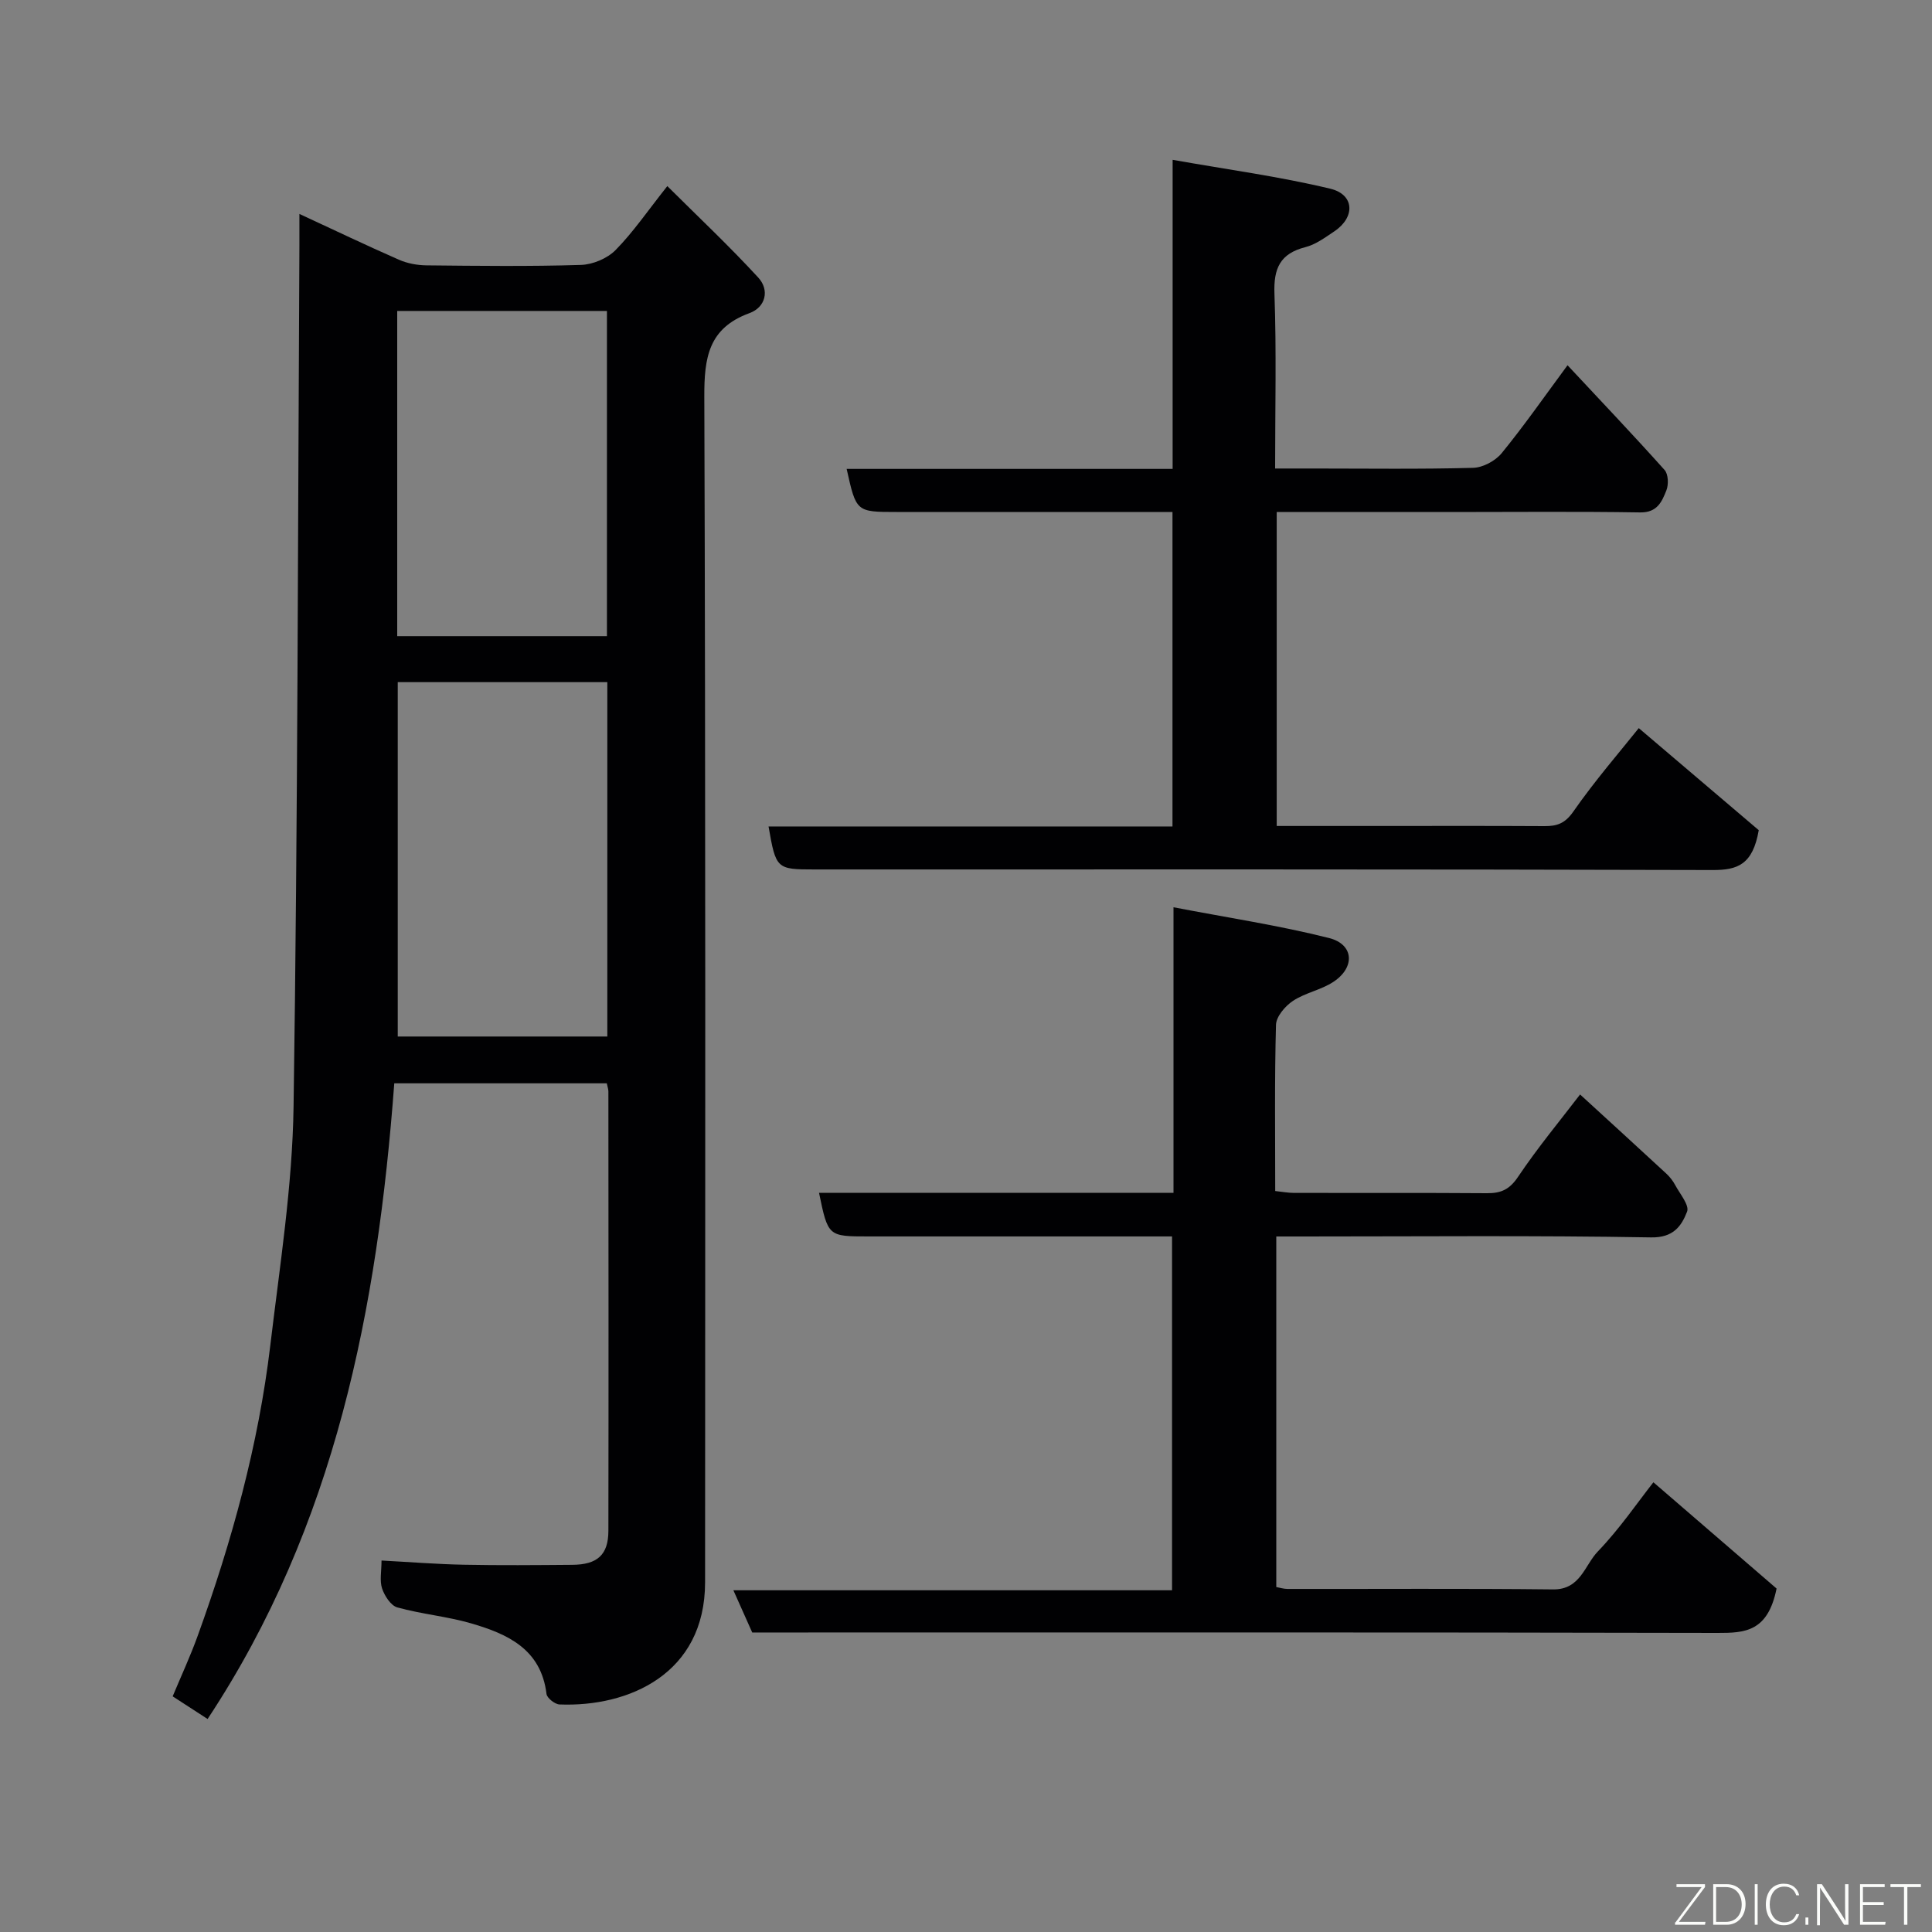 <svg enable-background="new 0 0 400 400" viewBox="0 0 400 400" xmlns="http://www.w3.org/2000/svg"><rect x="0" y="0" width="400" height="400" fill="#808080" stroke="none"/><path d="m81.63 224.29c-3.47 46.51-12.17 91.56-38.65 131.61-2.1-1.36-4.5-2.92-7.23-4.69 1.76-4.22 3.67-8.33 5.2-12.58 7.05-19.5 12.55-39.43 15.01-60.06 1.96-16.46 4.58-32.96 4.82-49.48.88-59.42.88-118.85 1.21-178.27.01-2 0-3.99 0-6.53 7.09 3.29 13.81 6.5 20.62 9.49 1.74.76 3.78 1.14 5.68 1.16 10.66.11 21.33.24 31.99-.09 2.46-.08 5.46-1.34 7.17-3.08 3.65-3.71 6.63-8.09 10.71-13.24 6.34 6.31 12.83 12.41 18.84 18.95 2.37 2.58 1.52 6.13-1.83 7.35-8.5 3.1-9.38 9.23-9.35 17.32.28 81.82.19 163.64.16 245.46-.01 18.97-15.84 25.85-30.14 25.28-.96-.04-2.58-1.32-2.69-2.17-1.13-9.31-8.08-12.43-15.61-14.62-4.99-1.45-10.26-1.91-15.27-3.3-1.35-.37-2.64-2.38-3.16-3.91-.54-1.62-.12-3.56-.12-5.8 5.94.32 11.47.76 17.01.87 7.5.15 15 .08 22.5.02 5.19-.04 7.45-2.08 7.46-7.03.05-30.33.02-60.66 0-90.98 0-.47-.18-.94-.33-1.68-14.28 0-28.55 0-44 0zm.72-83.06v73.37h43.39c0-24.65 0-48.9 0-73.37-14.52 0-28.78 0-43.39 0zm-.11-9.52h43.42c0-22.66 0-45.03 0-67.33-14.71 0-29.09 0-43.42 0z" fill="#010103"/><path d="m264.24 256v72.58c.75.13 1.52.39 2.3.39 18.33.03 36.67-.11 55 .1 5.68.07 6.53-5 9.27-7.85 4.52-4.7 8.23-10.17 11.51-14.33 9.06 7.82 17.87 15.42 25.5 22-1.81 8.99-6.59 9.2-12.24 9.19-64.66-.15-129.33-.09-193.99-.09-1.99 0-3.98 0-5.85 0-1.29-2.89-2.46-5.52-3.9-8.74h90.82c0-24.57 0-48.62 0-73.26-1.8 0-3.57 0-5.34 0-19.17 0-38.33 0-57.5 0-8.38 0-8.38 0-10.25-9.03h73.39c0-19.4 0-38.47 0-59.12 11.28 2.17 21.87 3.76 32.21 6.37 5.16 1.3 5.44 6.08.9 9.07-2.54 1.68-5.82 2.25-8.36 3.93-1.62 1.07-3.48 3.24-3.53 4.97-.31 11.32-.16 22.66-.16 34.41 1.36.14 2.61.38 3.87.39 13.33.03 26.67-.04 40 .06 2.91.02 4.67-.79 6.42-3.41 4.09-6.09 8.8-11.76 12.83-17.03 5.97 5.47 11.94 10.91 17.87 16.4.71.66 1.34 1.47 1.8 2.32.98 1.84 3 4.21 2.48 5.54-1.15 2.96-2.81 5.41-7.44 5.33-23.99-.42-47.99-.19-71.99-.19-1.82 0-3.6 0-5.62 0z" fill="#010103"/><path d="m242.75 171.11c0-22.11 0-43.38 0-65.11-8.53 0-16.82 0-25.11 0-10.67 0-21.33 0-32 0-8.37 0-8.37 0-10.35-8.92h67.49c0-21 0-41.73 0-63.99 11.41 2.02 22.15 3.46 32.64 5.98 5.05 1.21 5.2 5.92.82 8.84-1.89 1.26-3.84 2.72-5.98 3.26-5.24 1.34-6.59 4.4-6.4 9.63.43 11.82.14 23.65.14 36.2h7.99c11 0 22 .16 32.99-.14 2.04-.05 4.62-1.44 5.93-3.04 4.65-5.69 8.85-11.73 13.63-18.2 6.89 7.38 13.6 14.43 20.09 21.68.78.87.86 3.01.38 4.22-.92 2.31-1.87 4.62-5.41 4.57-13-.21-26-.08-39-.08-11.98 0-23.96 0-36.27 0v65h20.9c11.5 0 23-.04 34.5.03 2.63.02 4.29-.54 6.02-3.03 4.48-6.43 9.65-12.38 13.54-17.26 8.45 7.18 17.11 14.55 24.84 21.13-1.24 7.18-4.44 8.26-9.51 8.25-62-.18-123.99-.12-185.99-.12-7.86 0-7.98-.1-9.51-8.89 27.83-.01 55.56-.01 83.63-.01z" fill="#010103"/><g fill="#fbfcfa"><path d="m346.9 398 5.4-7.3h-5.2v-.6h5.9v.6l-5.4 7.2h5.5l-.1.6h-6.2v-.5z"/><path d="m354.7 390.1h2.8c2.3 0 3.9 1.6 3.9 4.1s-1.6 4.3-3.9 4.3h-2.8zm.6 7.8h2c2.2 0 3.3-1.6 3.3-3.6 0-1.8-1-3.6-3.3-3.6h-2z"/><path d="m363.9 390.1v8.4h-.6v-8.4h1.6z"/><path d="m372.5 396.3c-.4 1.3-1.4 2.3-3.2 2.3-2.4 0-3.7-1.9-3.7-4.3 0-2.3 1.2-4.3 3.7-4.3 1.8 0 2.9 1 3.2 2.4h-.6c-.4-1.1-1.1-1.8-2.5-1.8-2.1 0-3 1.9-3 3.7s.9 3.7 3 3.7c1.4 0 2.1-.7 2.5-1.7z"/><path d="m373.8 398.5v-1.5h.6v1.5z"/><path d="m376.2 398.5v-8.4h1c1.3 2 4.4 6.7 4.9 7.6-.1-1.2-.1-2.4-.1-3.8v-3.8h.7v8.4h-.9c-1.2-1.9-4.4-6.8-5-7.7.1 1.1 0 2.3 0 3.9v3.9h-.6z"/><path d="m390 394.4h-4.3v3.5h4.7l-.1.6h-5.2v-8.4h5.1v.6h-4.5v3.1h4.3z"/><path d="m394.2 390.7h-2.8v-.6h6.3v.6h-2.8v7.8h-.7z"/></g></svg>